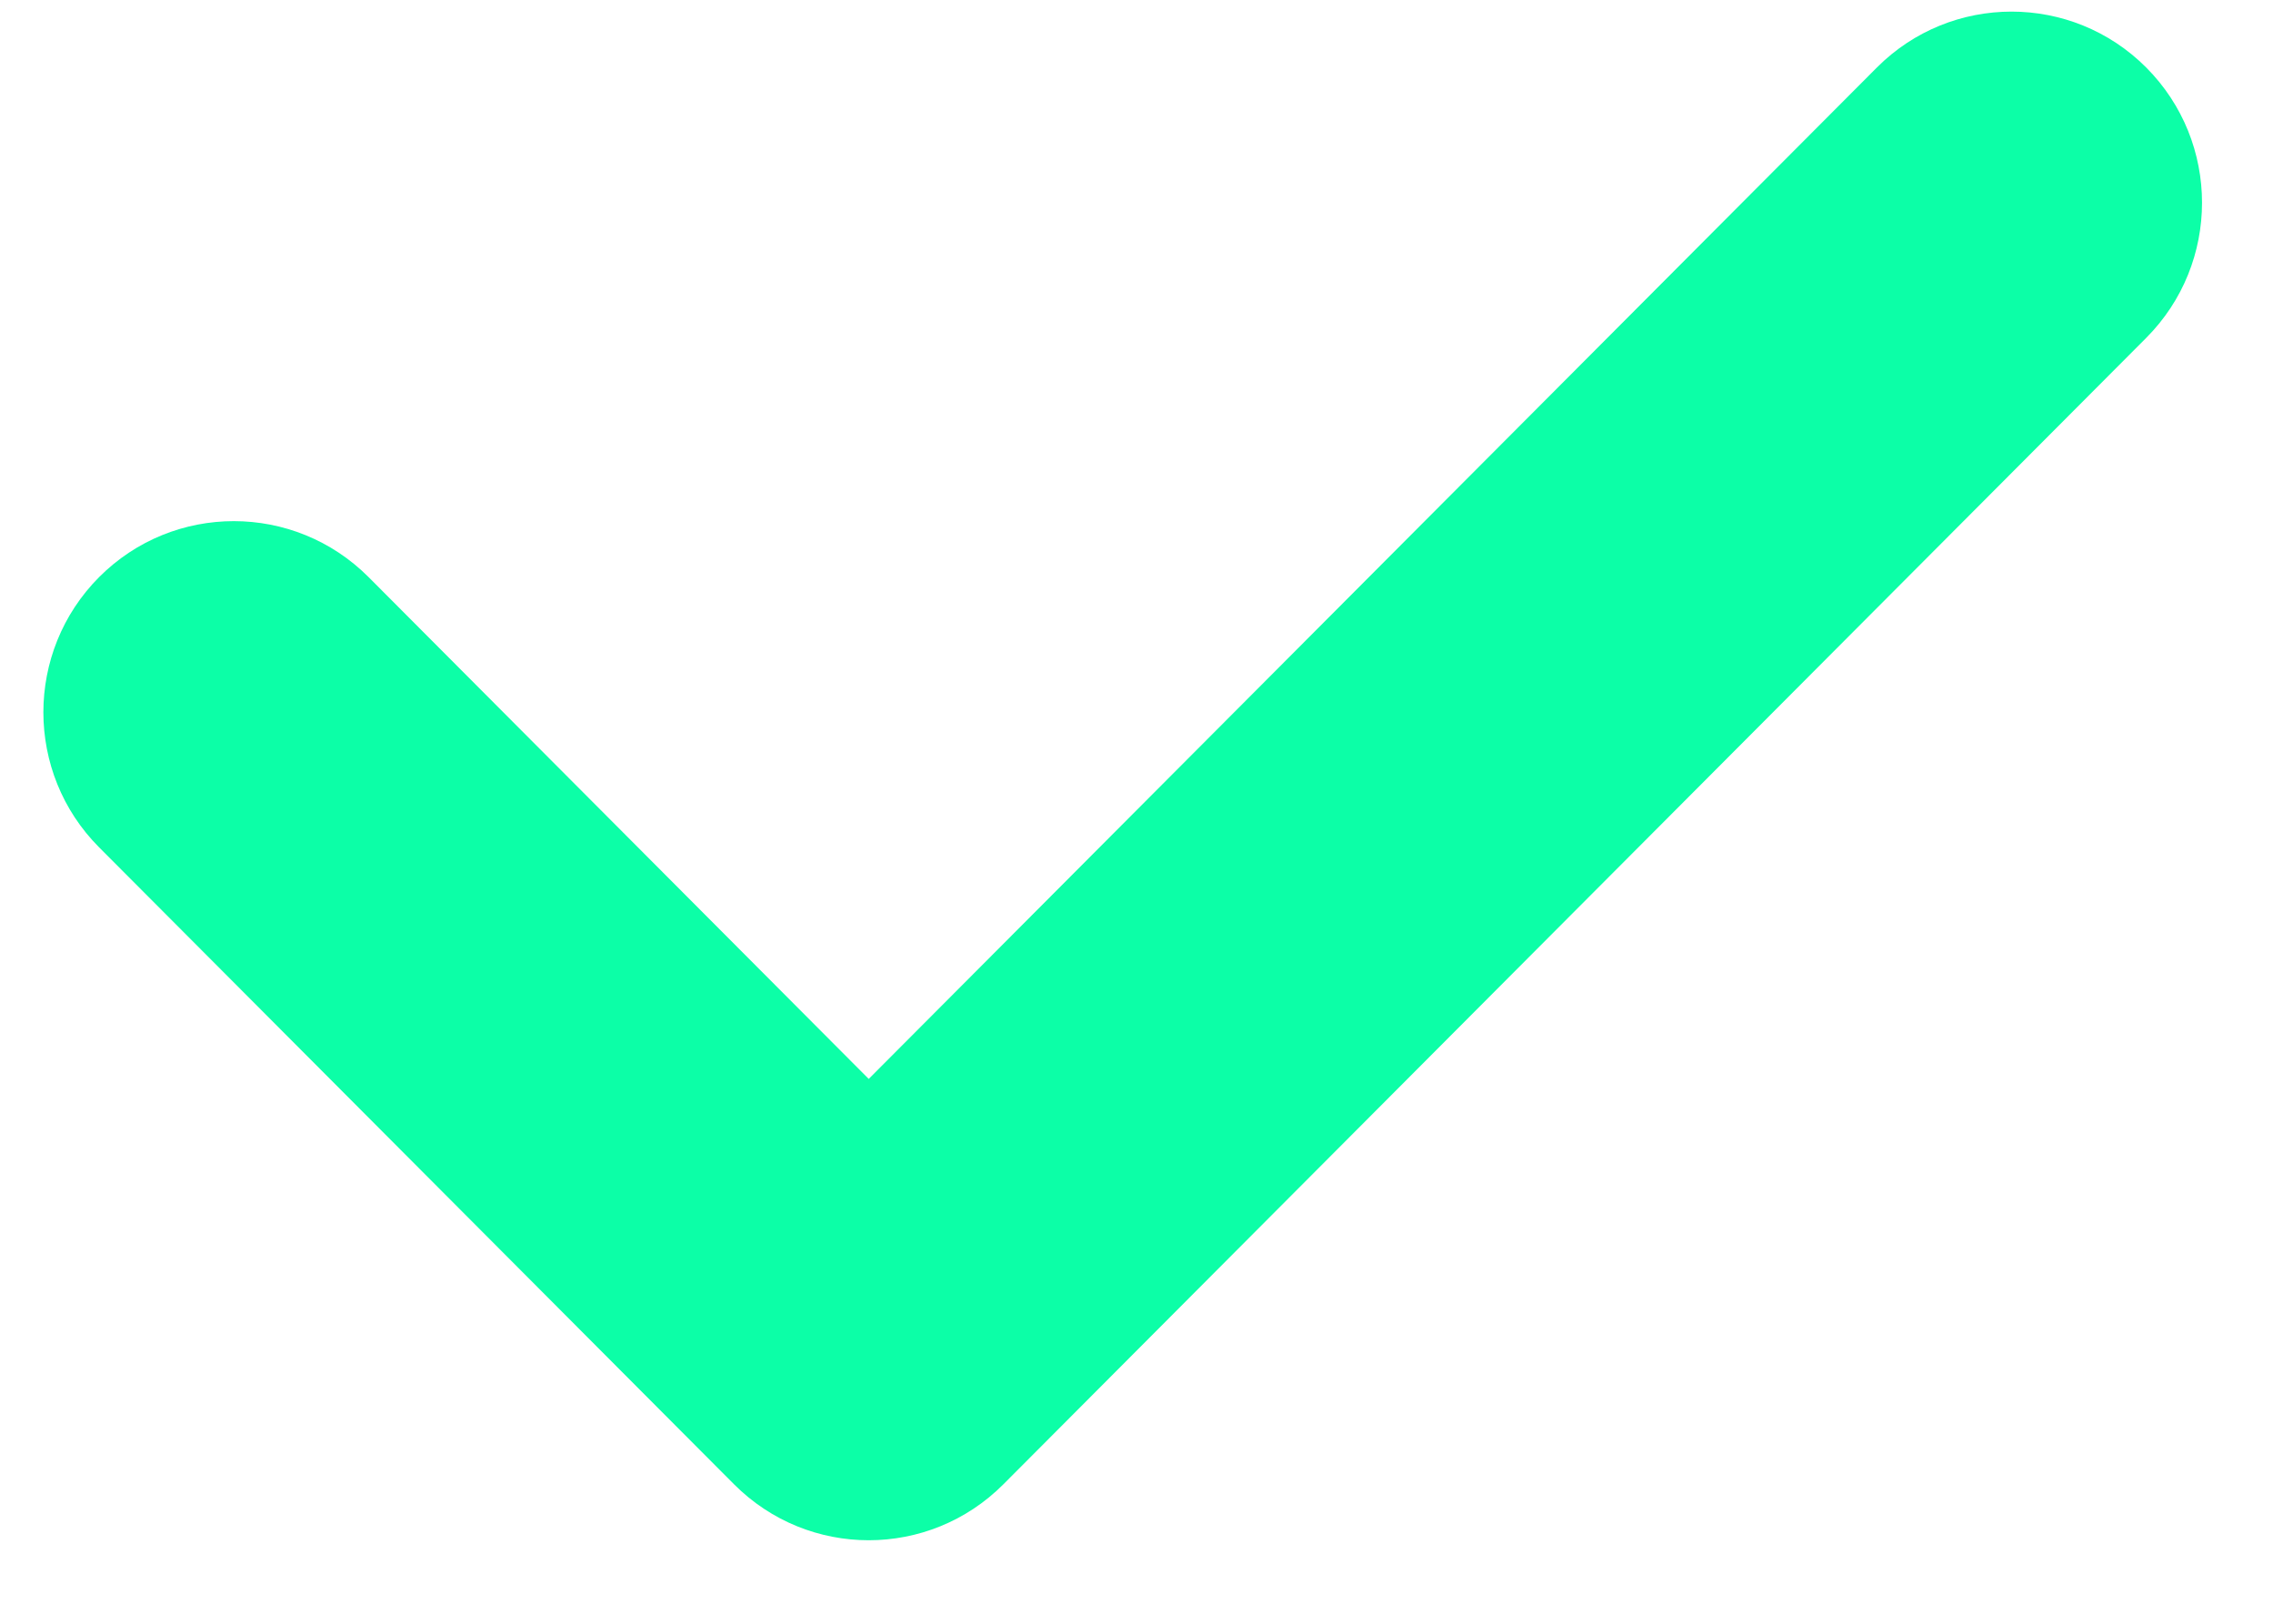 <svg width="21" height="15" viewBox="0 0 21 15" fill="none" xmlns="http://www.w3.org/2000/svg">
<path d="M17.34 0.624C18.027 -0.065 19.142 -0.065 19.829 0.624C20.516 1.314 20.516 2.431 19.829 3.121L9.27 13.712C8.583 14.401 7.469 14.401 6.782 13.712L0.916 7.828C0.229 7.139 0.229 6.021 0.916 5.331C1.603 4.642 2.717 4.642 3.405 5.331L8.026 9.967L17.34 0.624Z" fill="#0CFFA7"/>
</svg>
